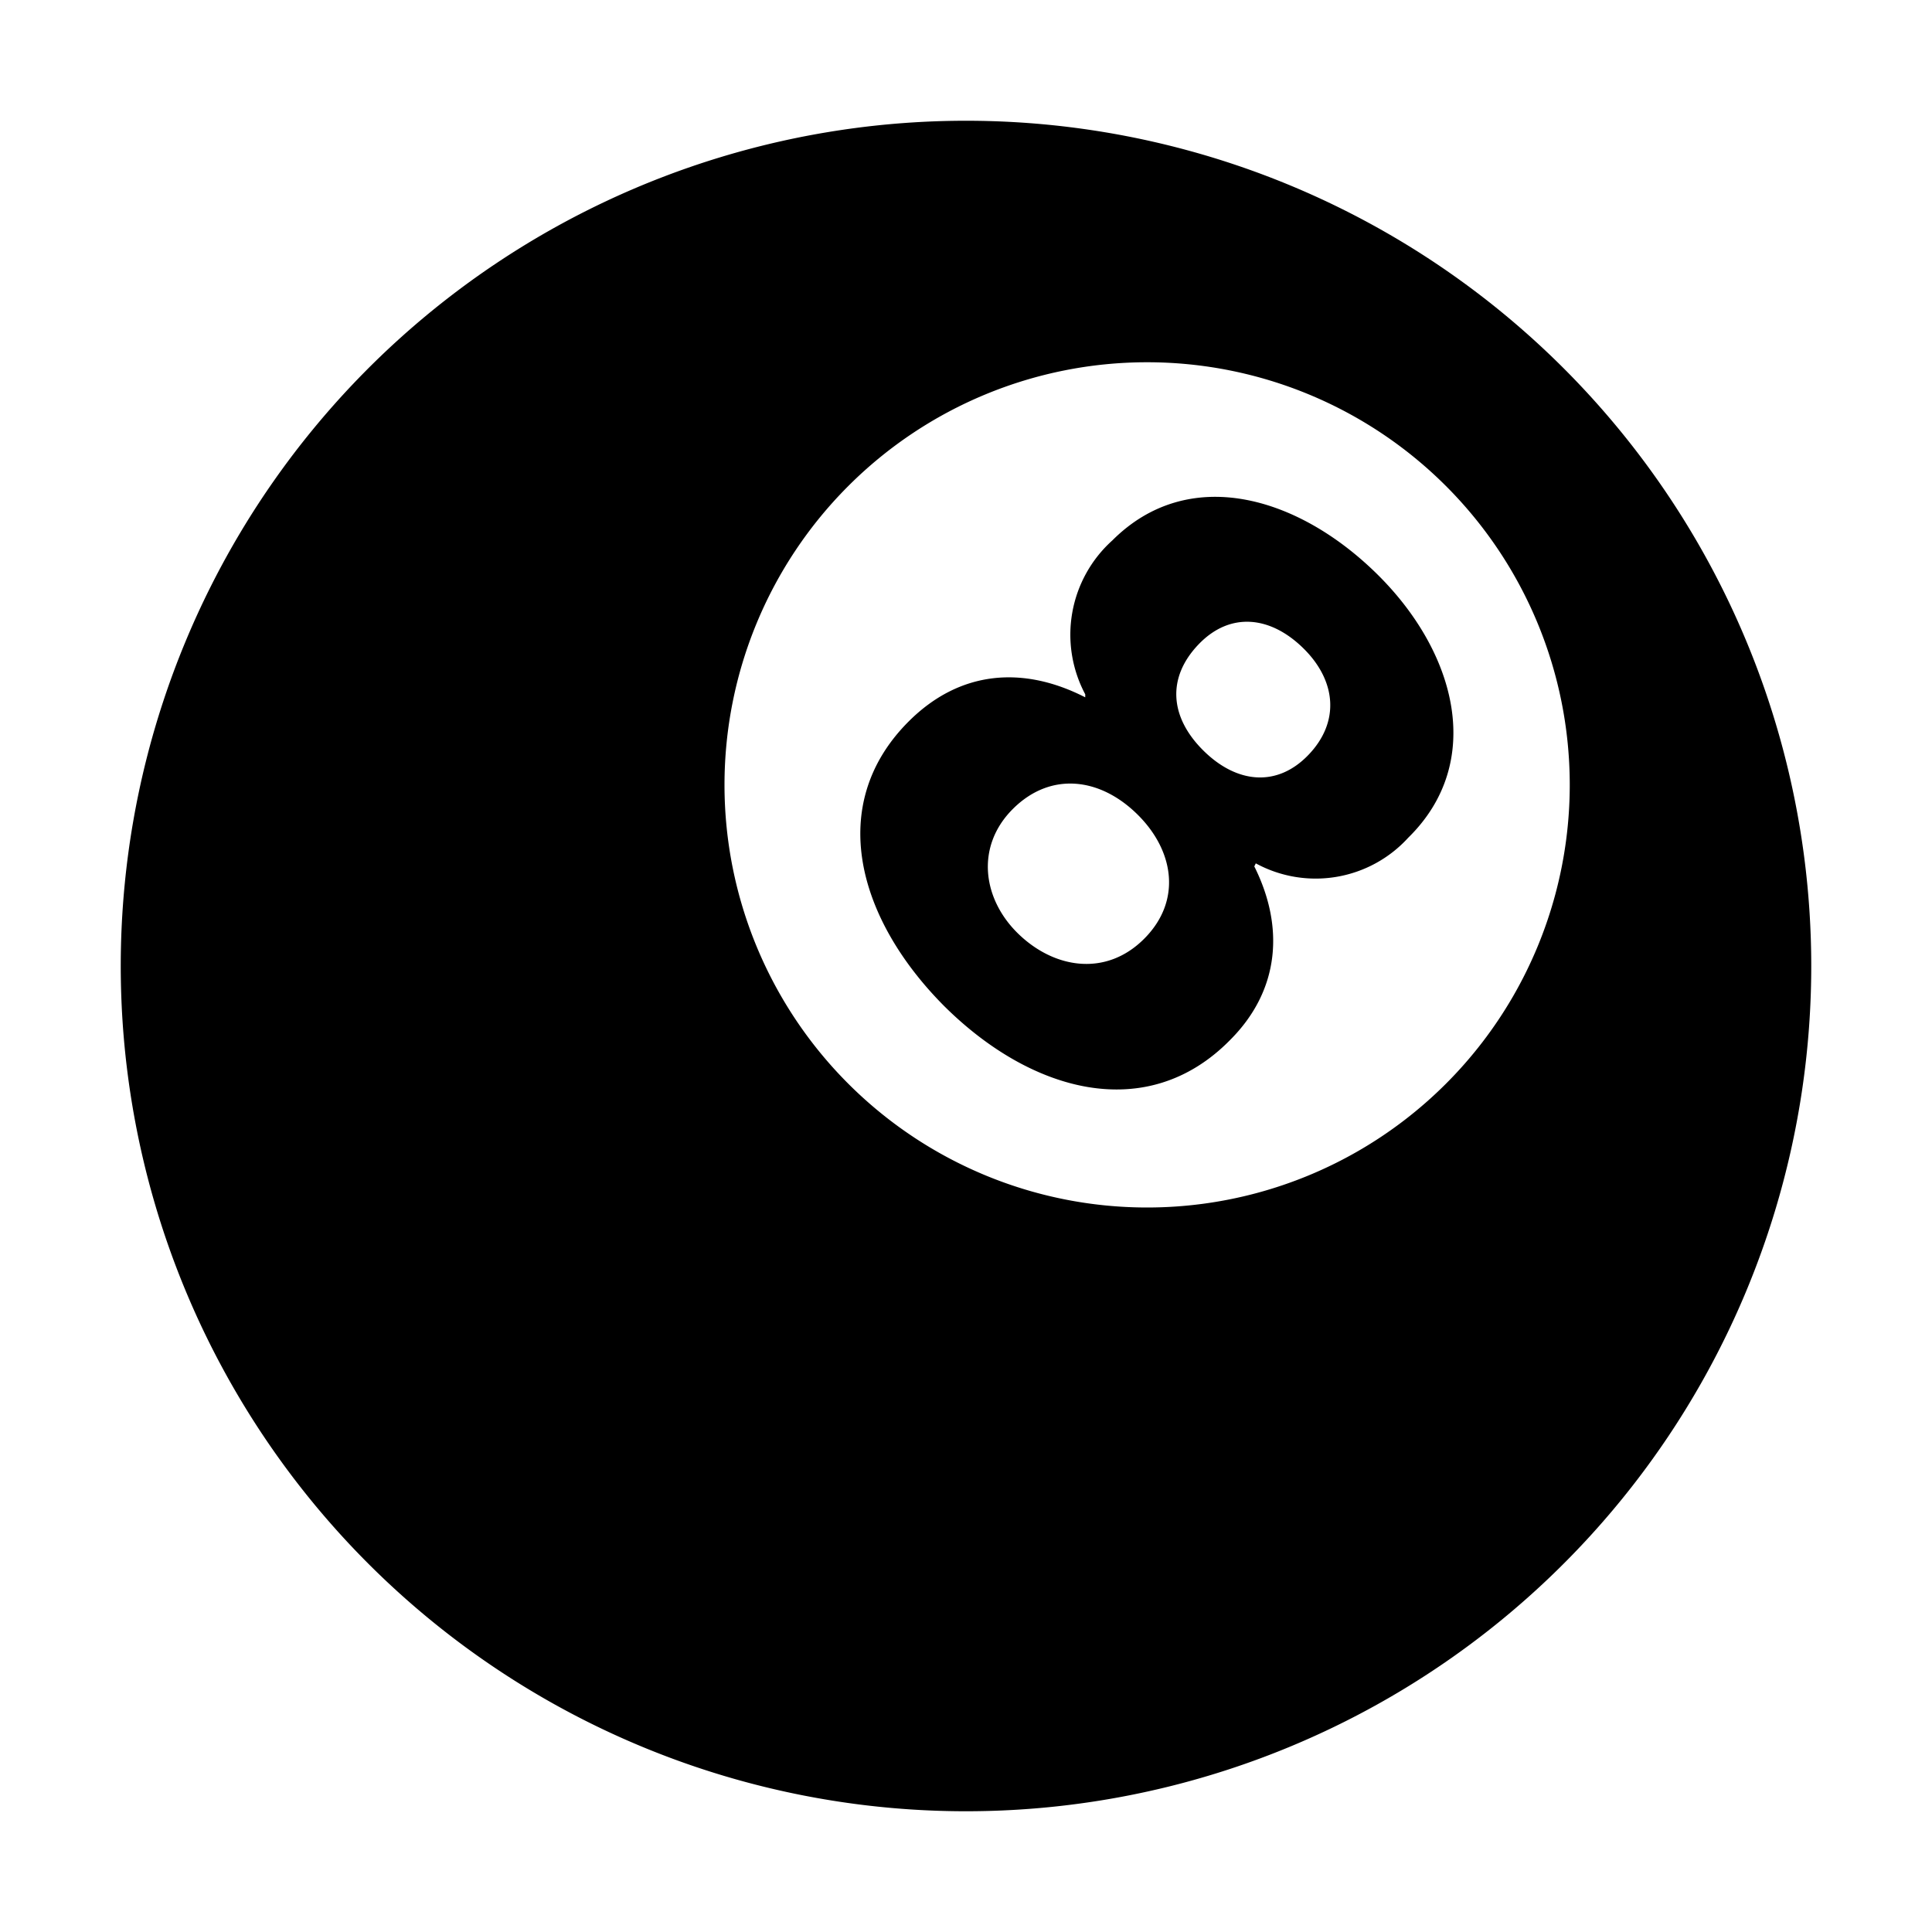 <svg xmlns="http://www.w3.org/2000/svg" viewBox="0 0 128 128"><path d="M64 8a56 56 0 1 0 56 56A56 56 0 0 0 64 8zm12 72a28 28 0 1 1 28-28 28 28 0 0 1-28 28zM62.6 66.7c-5.8-5.8-7.9-13.4-2.4-18.9 3.4-3.4 7.6-3.7 11.7-1.6V46a8.4 8.4 0 0 1 1.8-10.2c5-5 12.2-3 17.5 2.2s7.2 12.5 2.1 17.5a8.3 8.3 0 0 1-10.1 1.7l-.1.2c2 4 1.7 8.2-1.6 11.5-5.5 5.6-13.2 3.5-19-2.3zM75.4 54c-2.5-2.5-5.8-2.9-8.3-.4s-2 6 .4 8.3 5.8 2.8 8.3.3 2-5.8-.4-8.2zm11-11c-2.2-2.2-4.9-2.5-7-.3s-1.9 4.8.3 7 4.9 2.5 7 .3 1.8-4.9-.3-7z"/></svg>